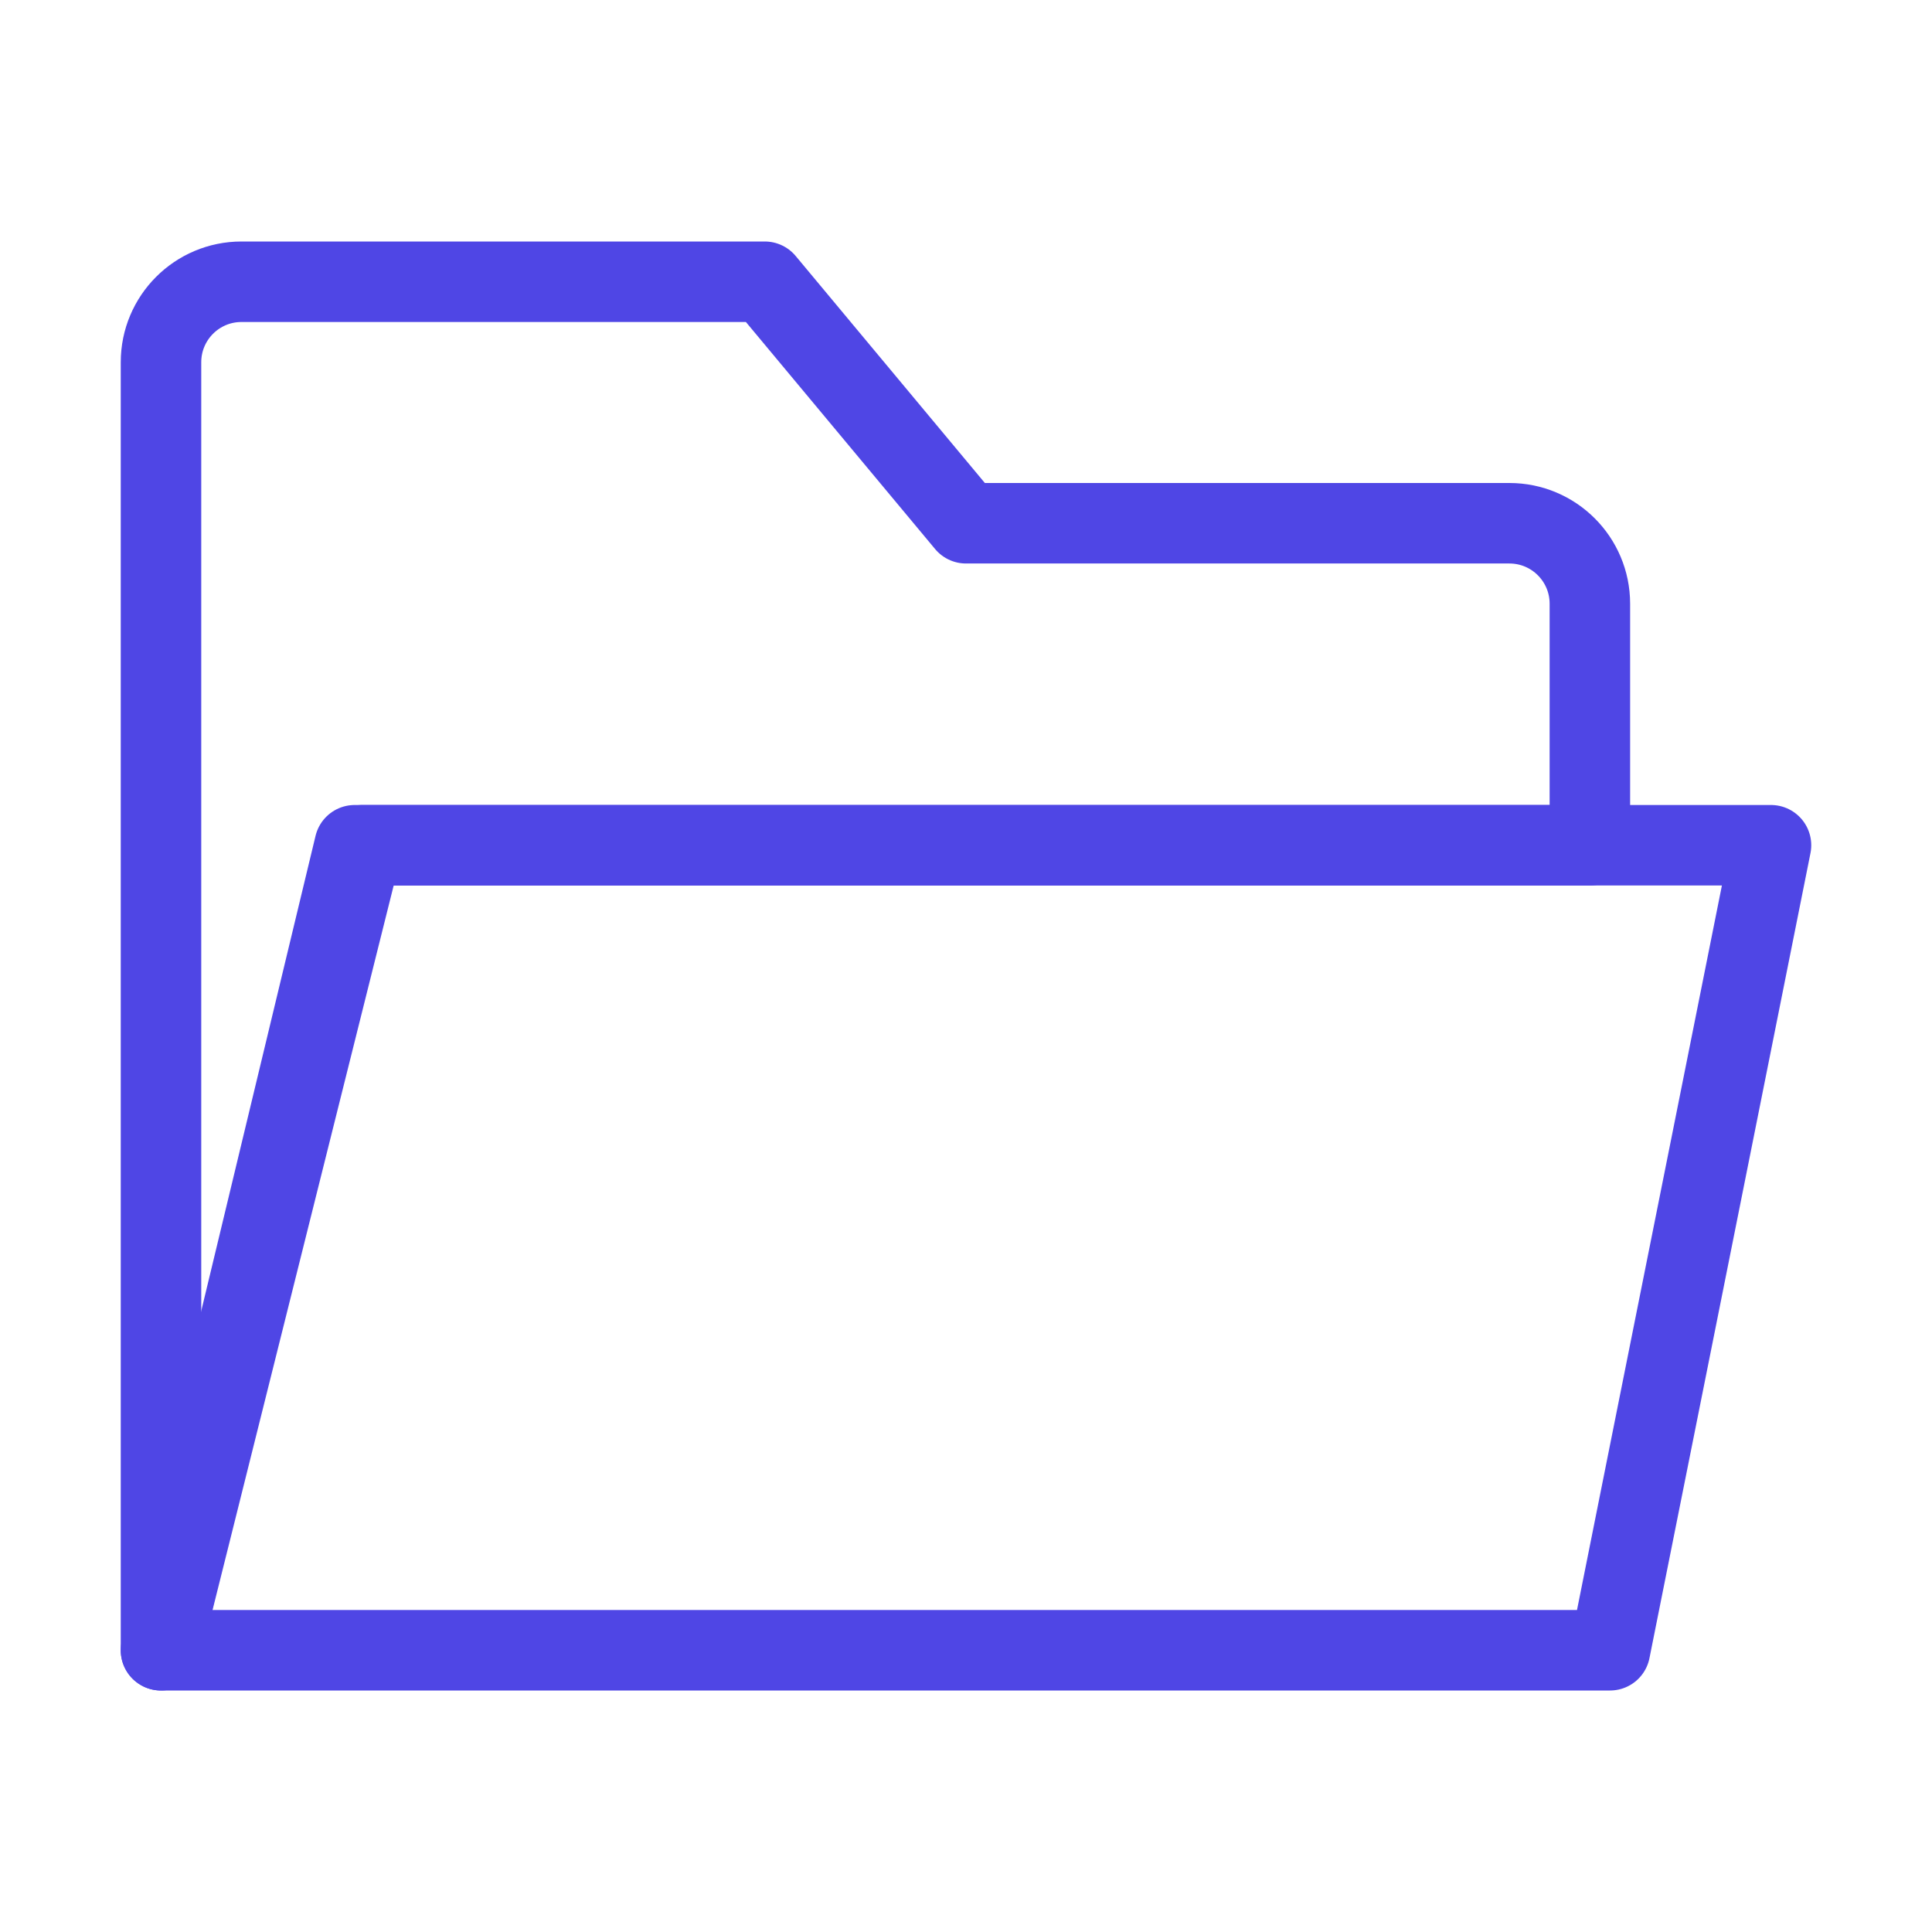 <?xml version="1.0" encoding="UTF-8"?>
<svg width="38" height="38" viewBox="0 0 48 48" fill="none" xmlns="http://www.w3.org/2000/svg">
  <path d="M4 9V41L9 21H39.5V15C39.5 13.895 38.605 13 37.5 13H24L19 7H6C4.895 7 4 7.895 4 9Z" stroke="#4f46e5"
        stroke-width="2" stroke-linecap="round" stroke-linejoin="round"/>
  <path d="M40 41L44 21H8.812L4 41H40Z" fill="none" stroke="#4f46e5" stroke-width="2" stroke-linecap="round"
        stroke-linejoin="round"/>
</svg>

